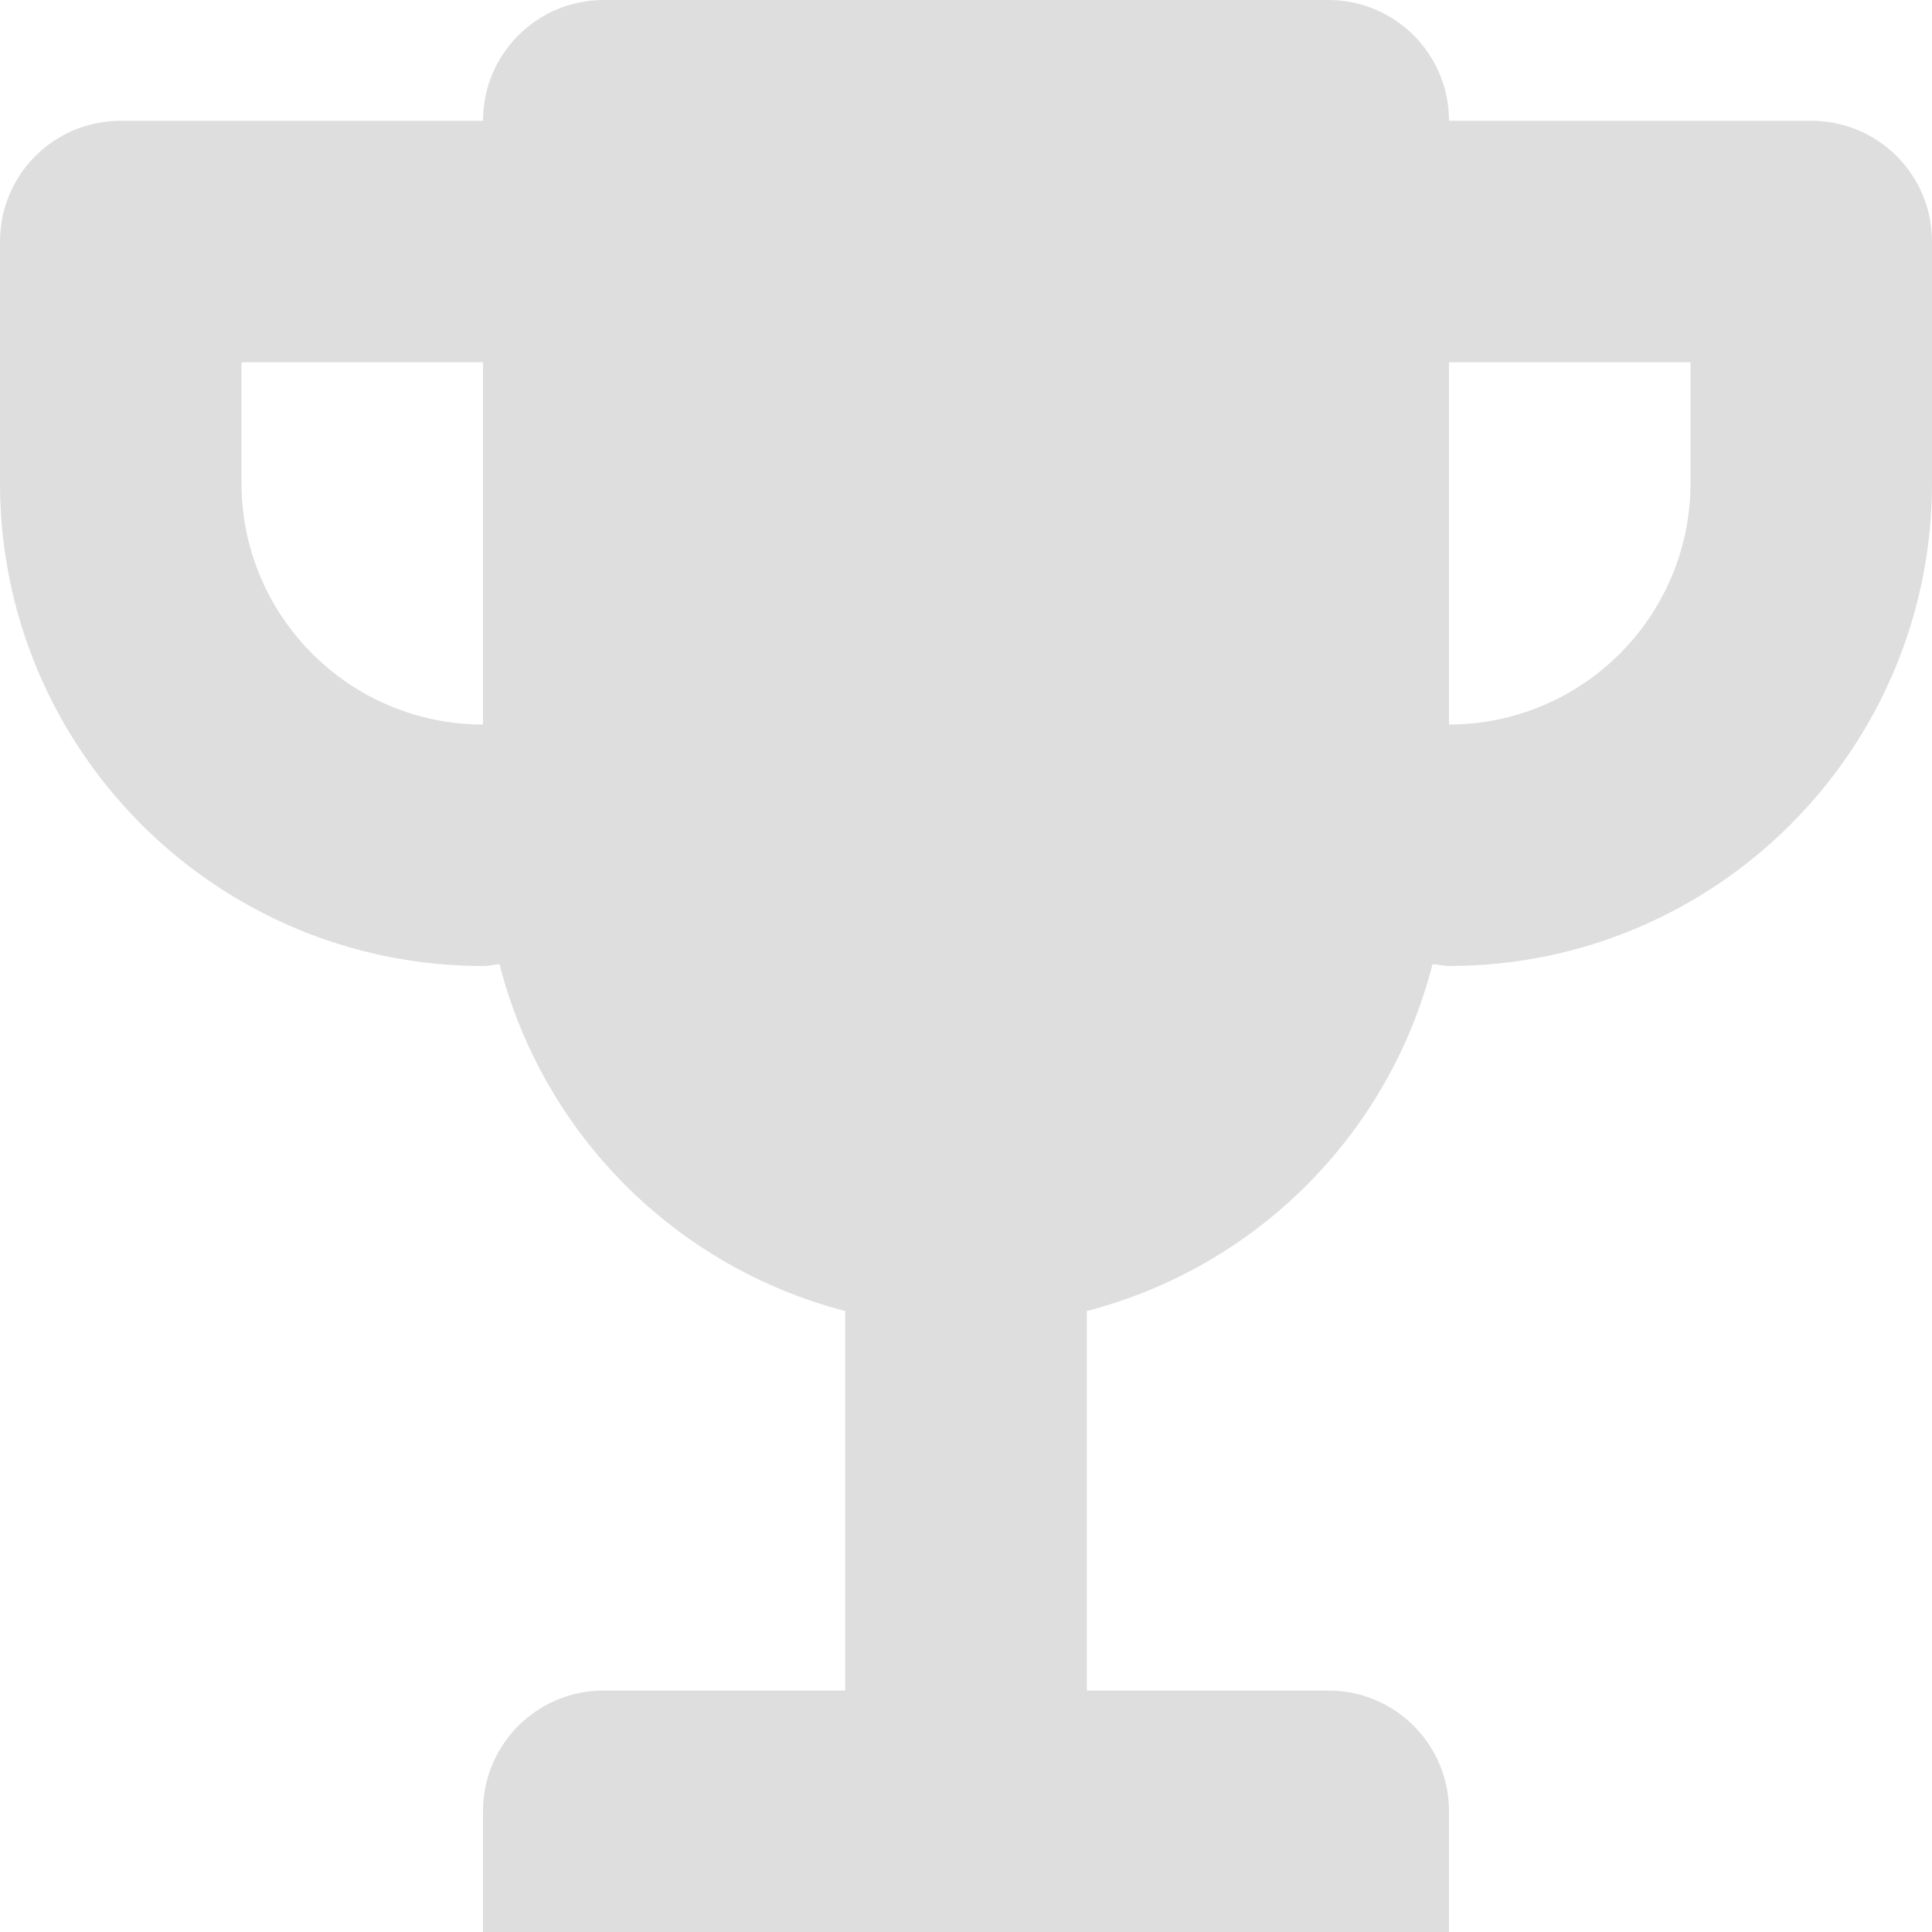 <svg width="31" height="31" viewBox="0 0 31 31" fill="none" xmlns="http://www.w3.org/2000/svg">
<path d="M29.062 1.938H23.25C23.25 0.865 22.384 0 21.312 0H9.688C8.617 0 7.75 0.865 7.75 1.938H1.938C0.867 1.938 0 2.802 0 3.875V7.75C0 12.03 3.47 15.5 7.75 15.5C7.841 15.5 7.926 15.475 8.015 15.471C8.711 18.198 10.84 20.331 13.562 21.036V27.125H9.688C8.617 27.125 7.75 27.99 7.75 29.062V31H23.25V29.062C23.25 27.99 22.384 27.125 21.312 27.125H17.438V21.036C20.16 20.331 22.289 18.198 22.985 15.472C23.074 15.475 23.159 15.5 23.25 15.5C27.53 15.5 31 12.03 31 7.75V3.875C31 2.802 30.134 1.938 29.062 1.938ZM3.875 7.75V5.812H7.75V11.625C5.61 11.625 3.875 9.888 3.875 7.75ZM27.125 7.75C27.125 9.888 25.39 11.625 23.25 11.625V5.812H27.125V7.75Z" fill="#DEDEDE"/>
</svg>
